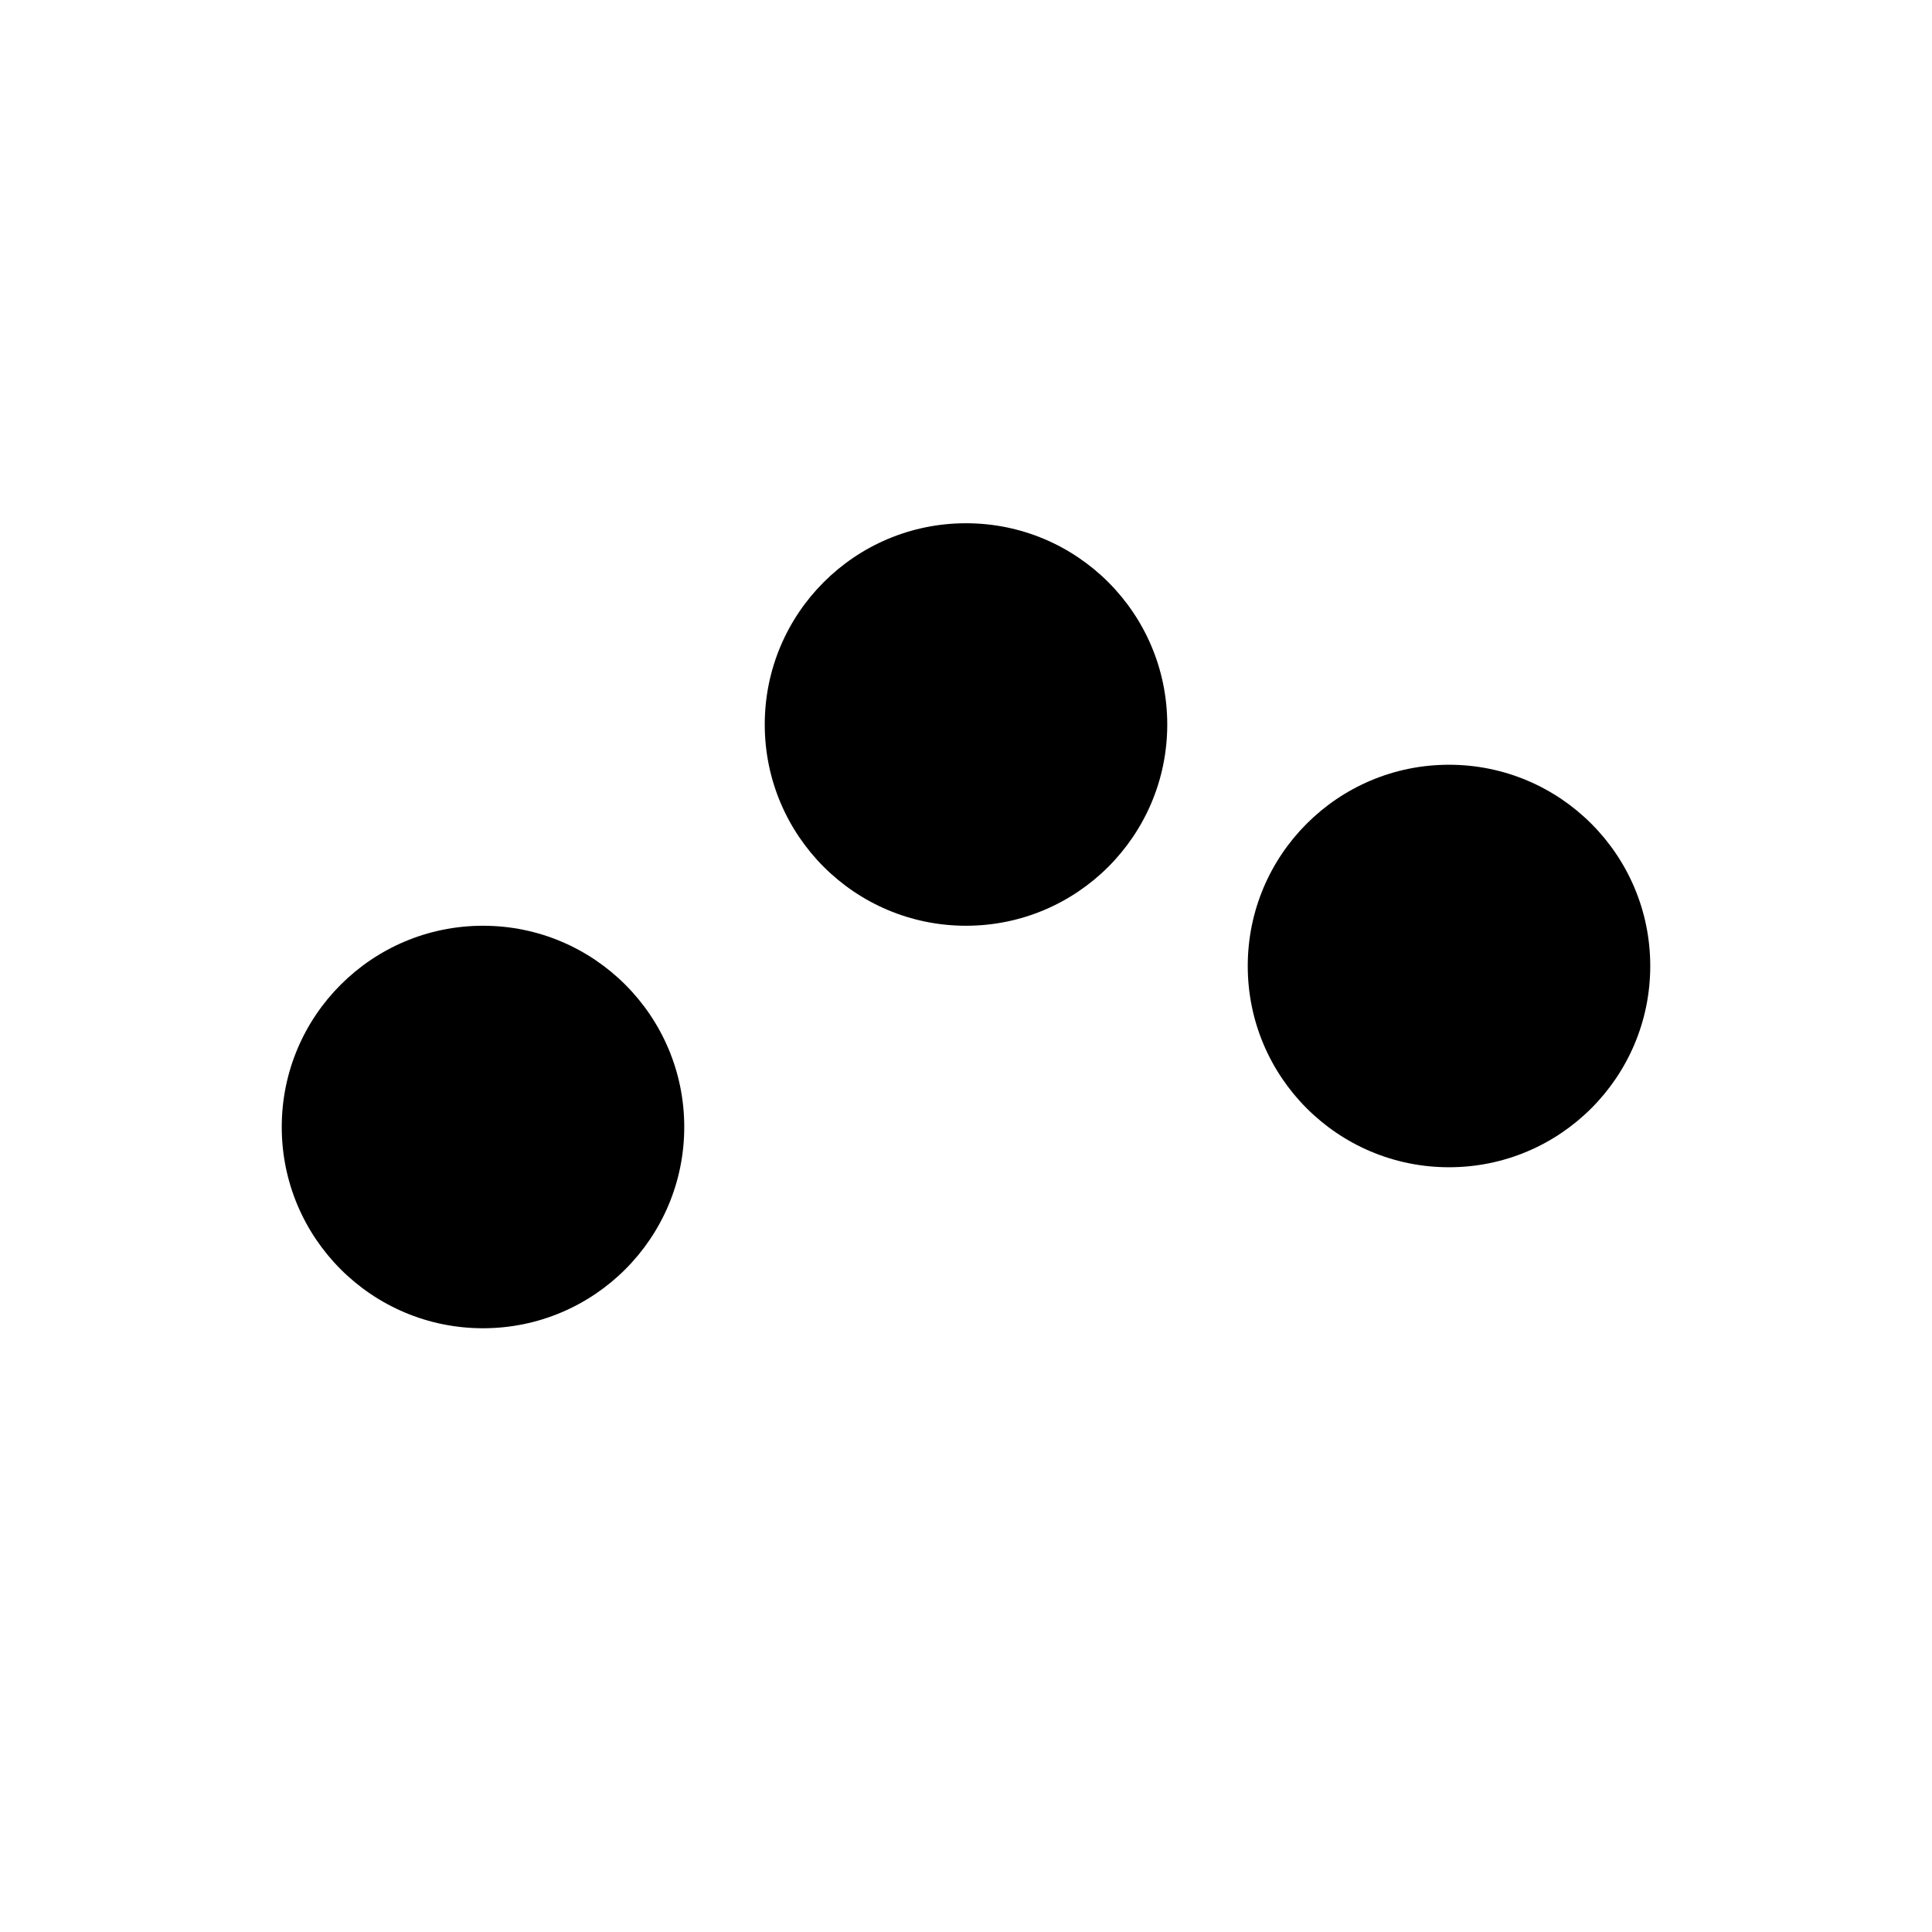 <svg xmlns="http://www.w3.org/2000/svg" width="24" height="24" viewBox="0 0 24 24" baseProfile="full" version="1.1">
    <circle cx="6" cy="14" r="2.5" style="fill:rgb(0,0,0);"/>
    <circle cx="12" cy="9" r="2.5" style="fill:rgb(0,0,0);"/>
    <circle cx="18" cy="12" r="2.5" style="fill:rgb(0,0,0);"/>
</svg>